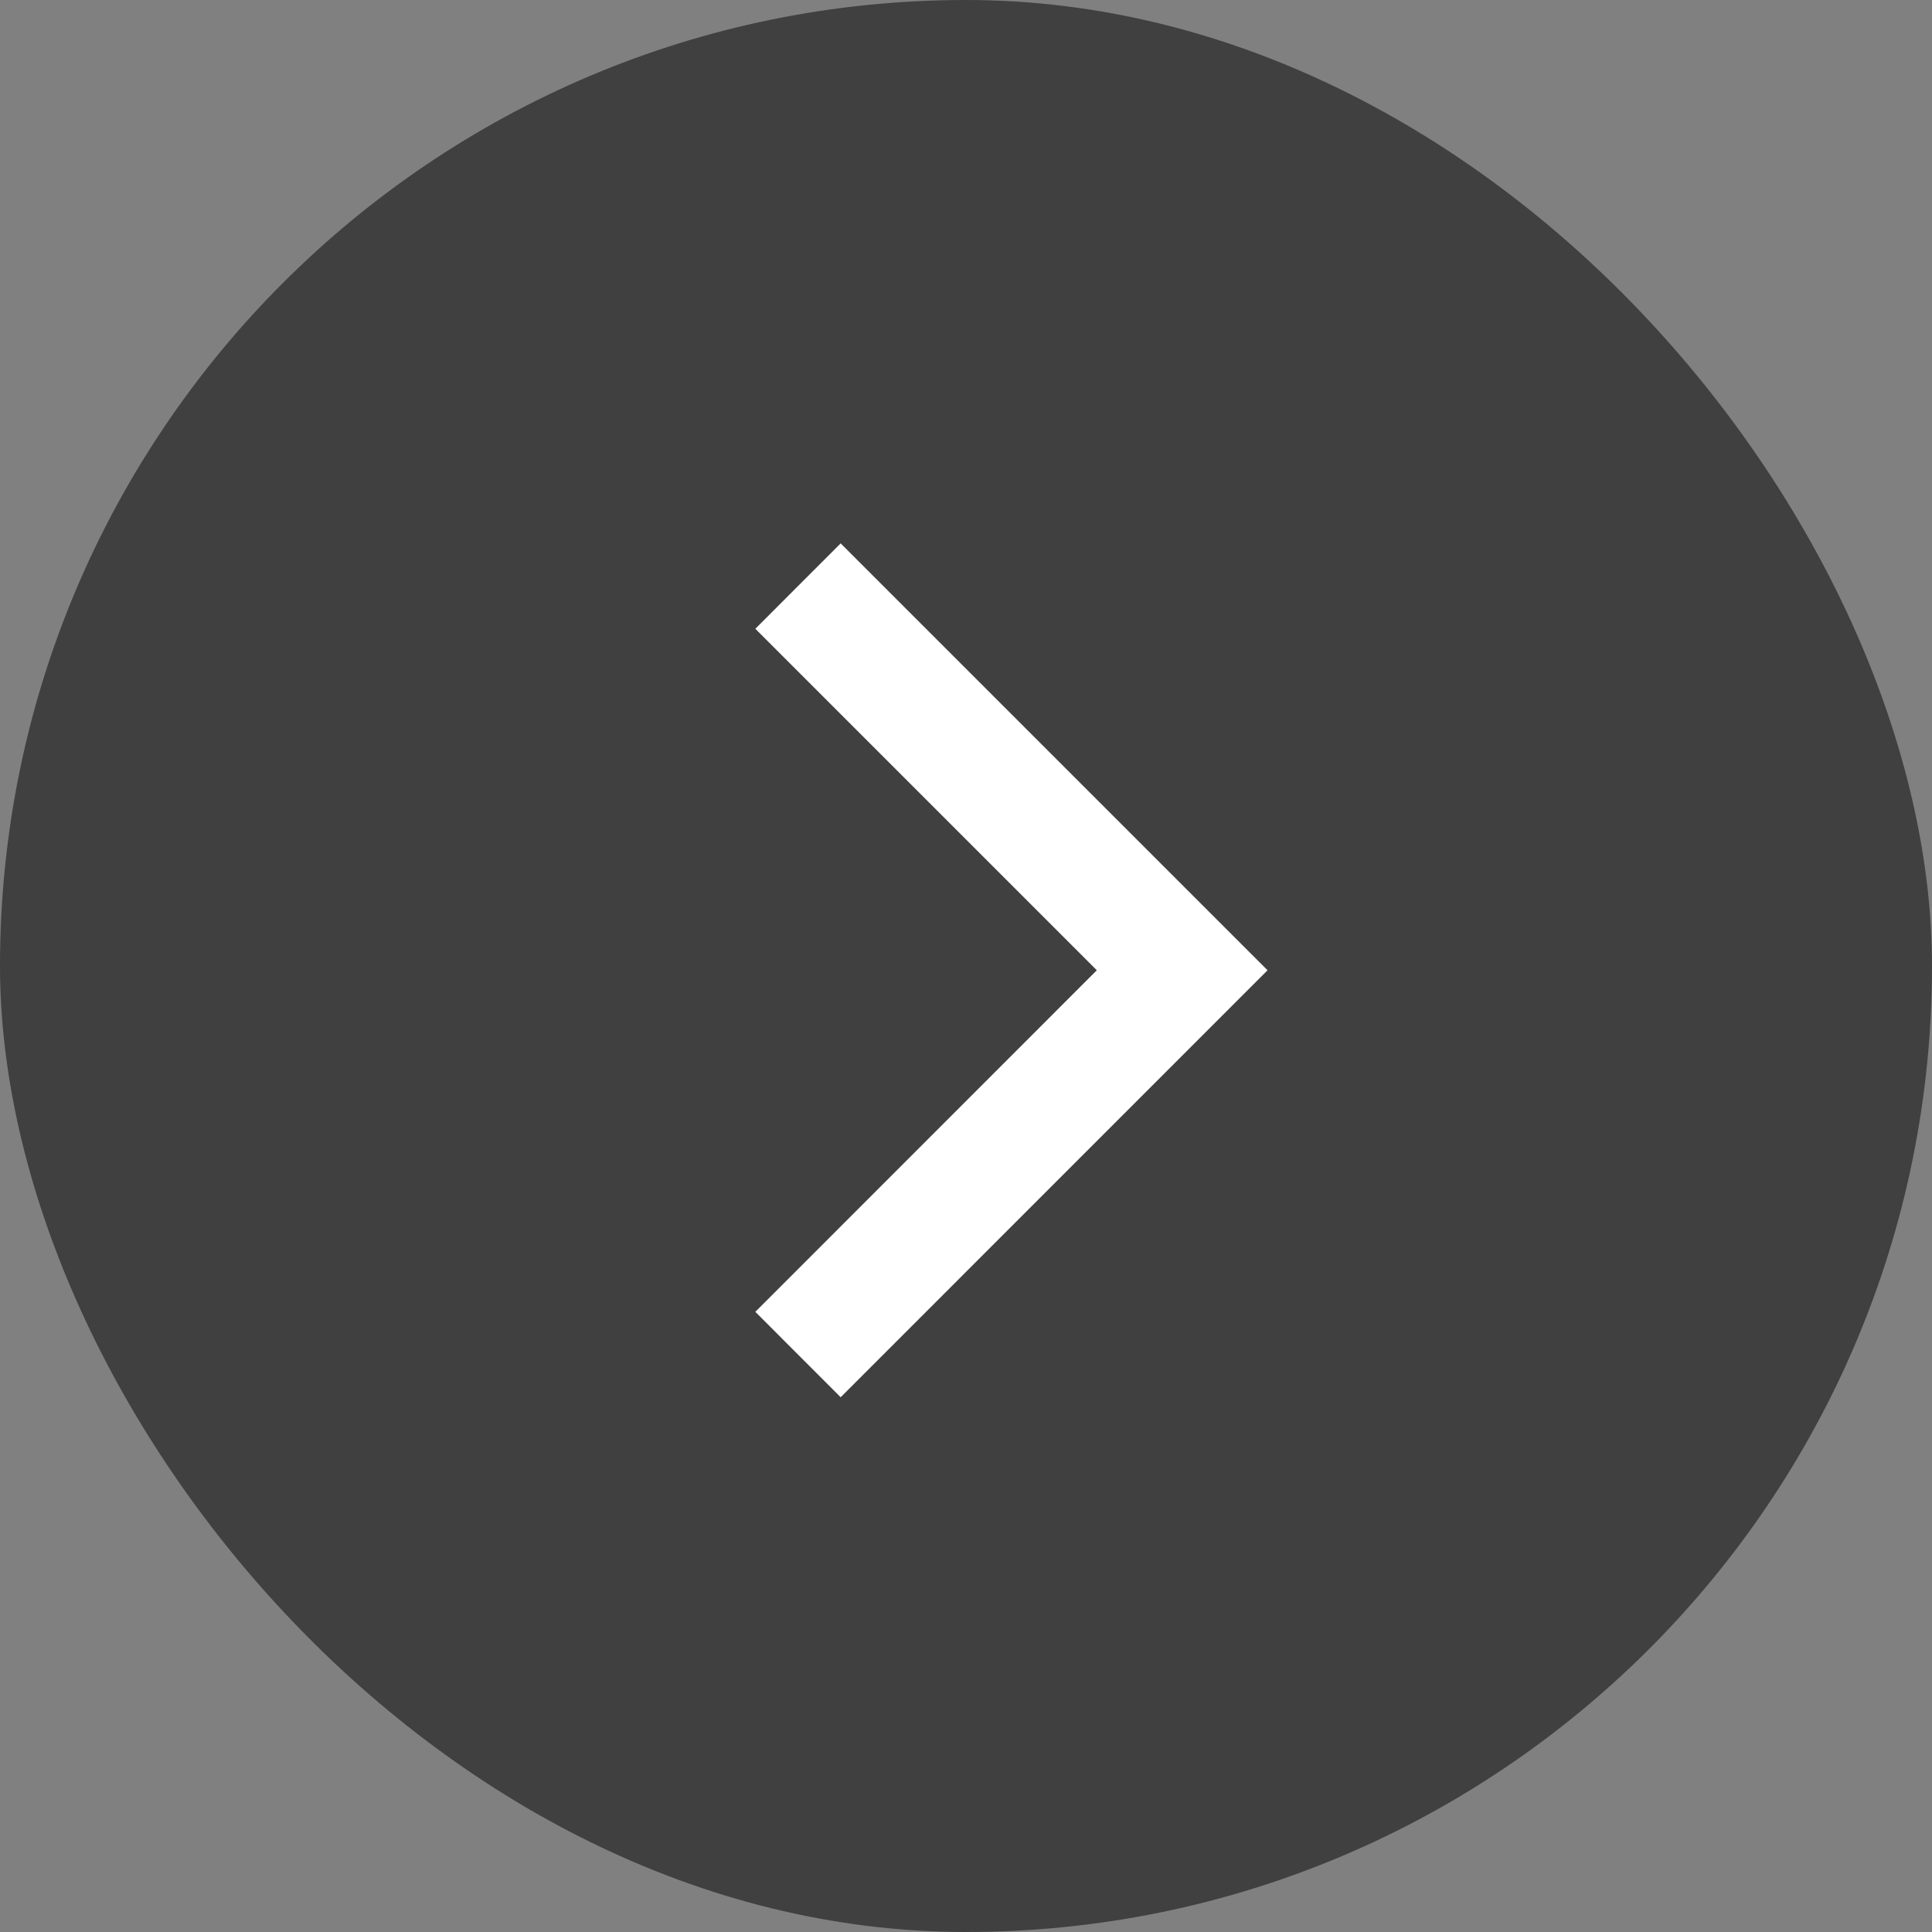 <svg xmlns:xlink="http://www.w3.org/1999/xlink" xmlns="http://www.w3.org/2000/svg" viewBox="0 0 24 24" width="32"  height="32" ><rect x="0" y="0" width="24" height="24" fill="#808080" stroke="none"/><title><fontsninja-text id="fontsninja-text-2741" class="fontsninja-family-27796">Navigate right</fontsninja-text></title><g fill="none" fill-rule="evenodd"><rect fill-opacity="0.5" fill="#000" width="24" height="24" rx="12"></rect><path fill="#FFFFFF" d="M15.746 12.053l-5.303 5.304-1.06-1.061 4.242-4.243-4.242-4.242 1.06-1.061z"></path></g></svg>